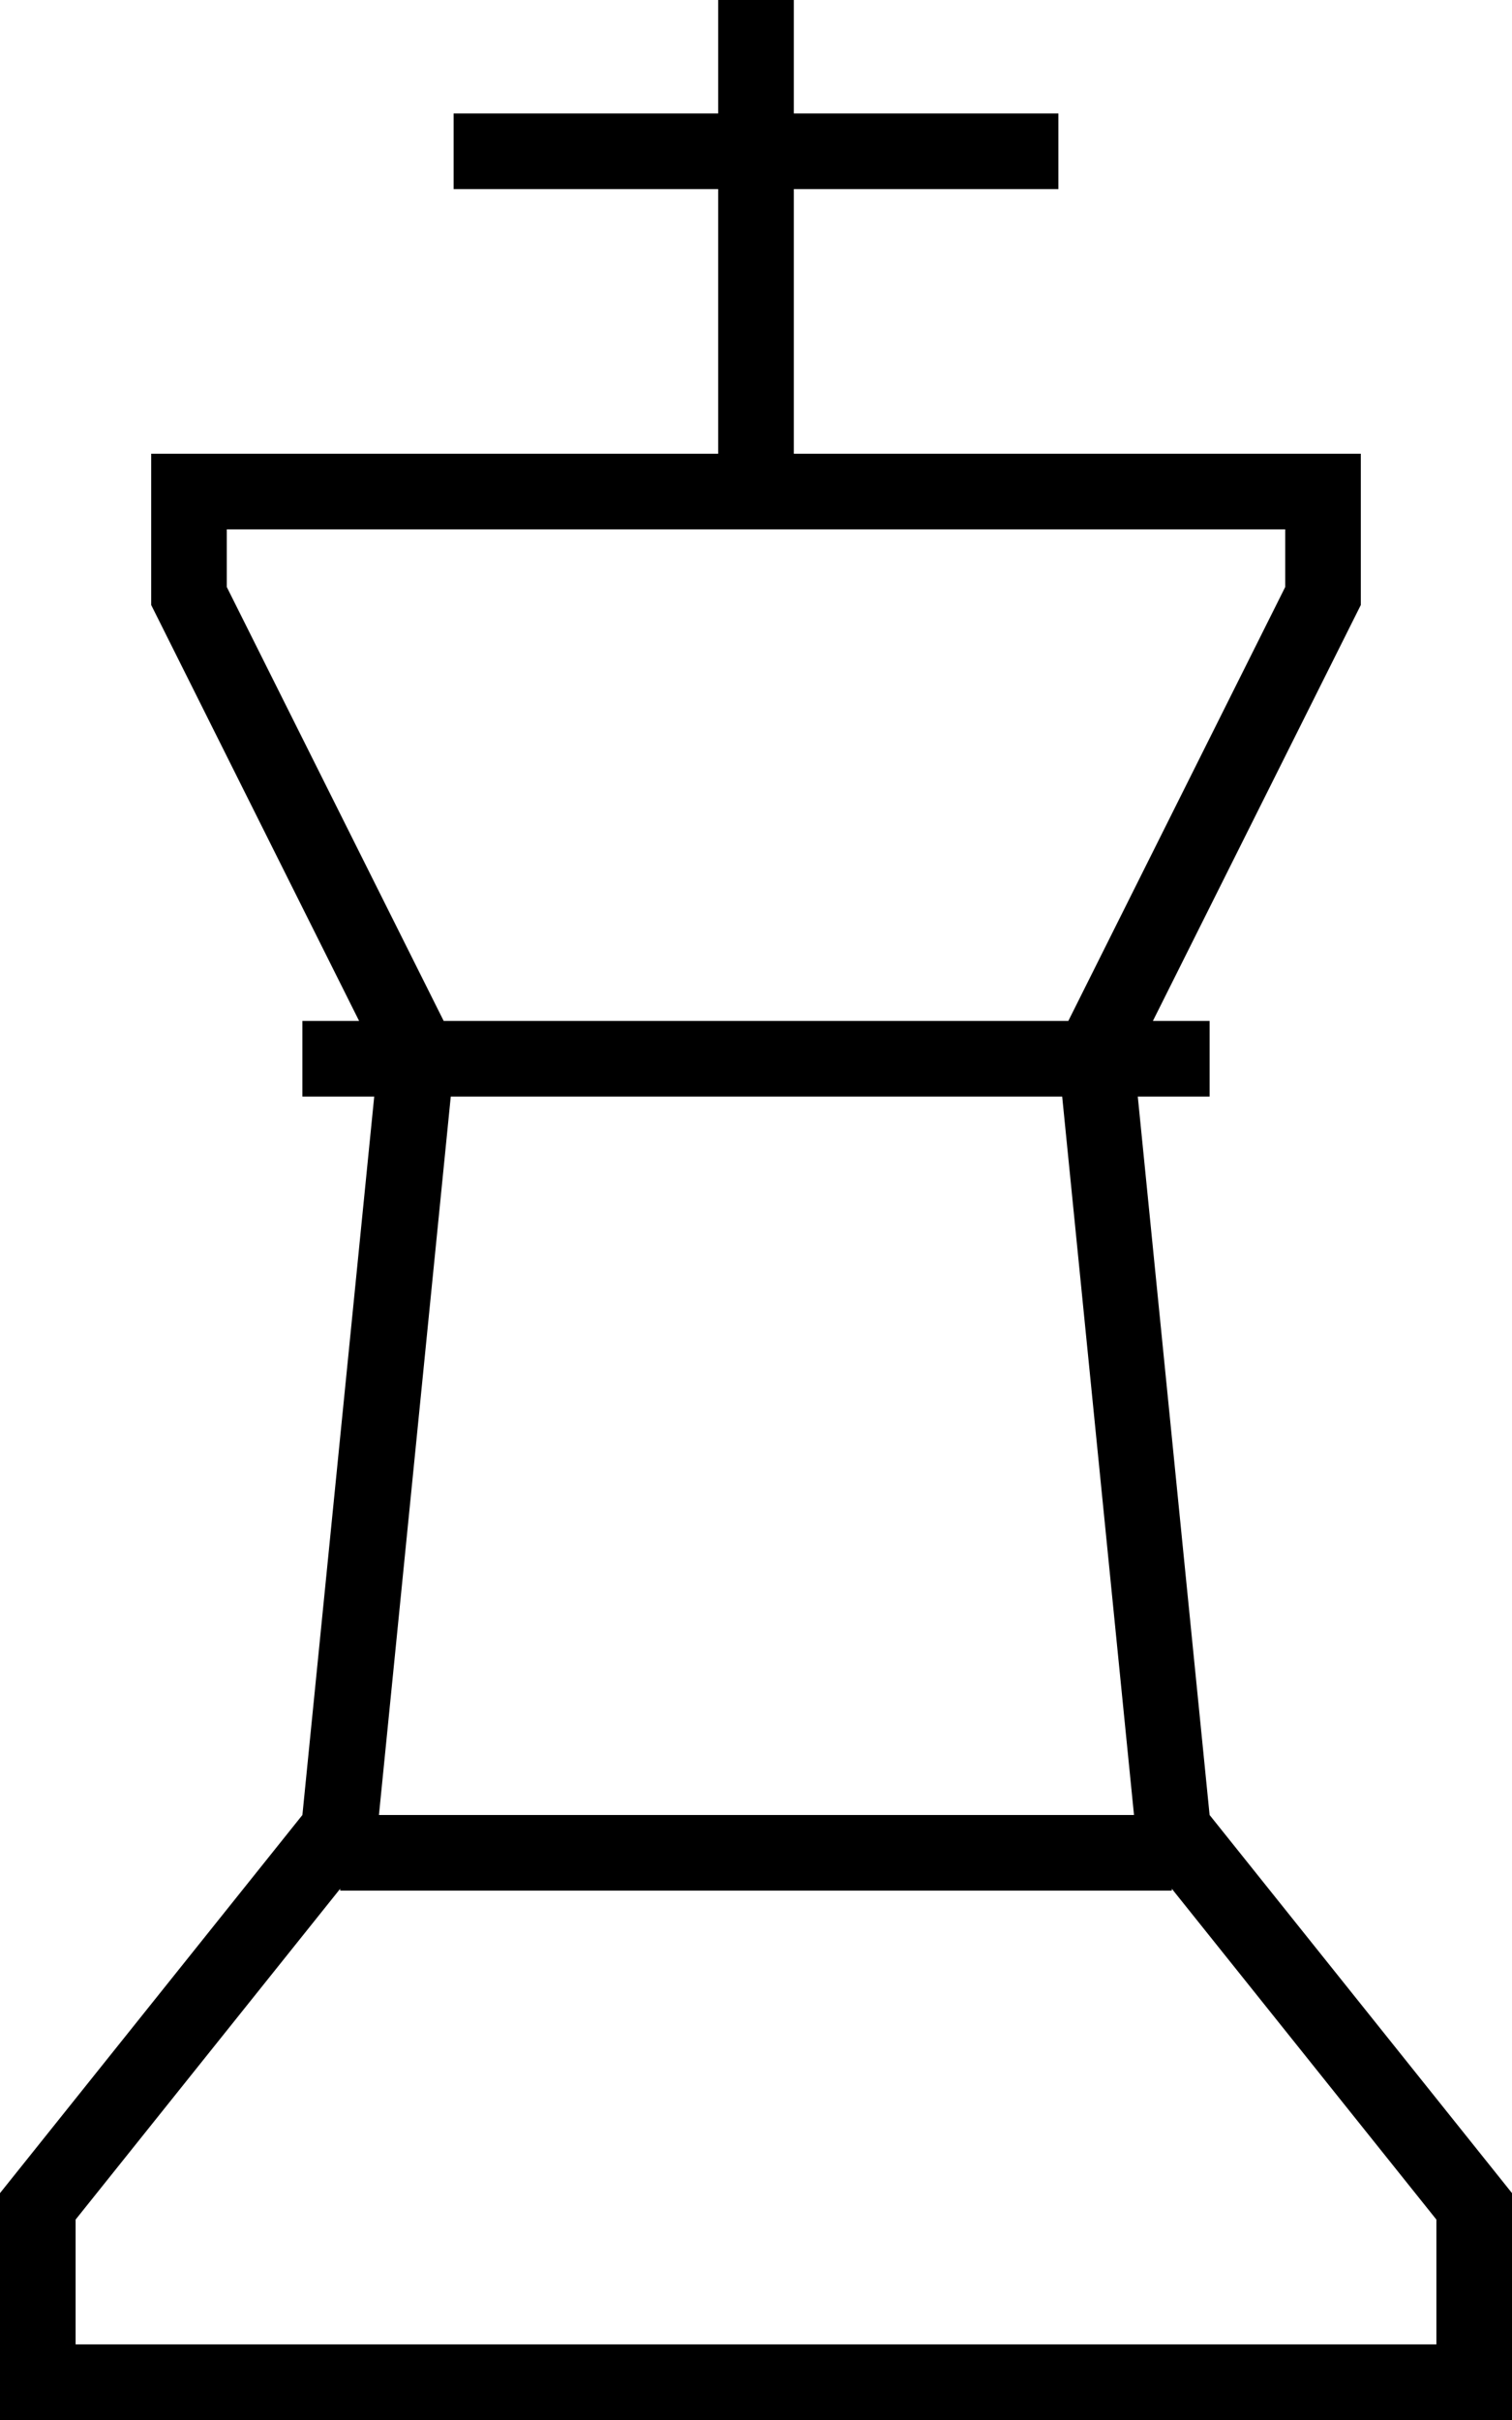 <svg fill="currentColor" xmlns="http://www.w3.org/2000/svg" viewBox="0 0 320 512"><!--! Font Awesome Pro 7.0.1 by @fontawesome - https://fontawesome.com License - https://fontawesome.com/license (Commercial License) Copyright 2025 Fonticons, Inc. --><path fill="currentColor" d="M168 24l56 0 0 16-56 0 0 56 120 0 0 32-44 88 12 0 0 16-15.2 0 15.2 152 64 80 0 48-320 0 0-48 64-80 15.2-152-15.2 0 0-16 12 0-44-88 0-32 120 0 0-56-56 0 0-16 56 0 0-56 16 0 0 56zm80 376l-176 0 0-.4-56 70 0 26.4 288 0 0-26.4-56-70 0 .4zM80.1 384l159.9 0-15.2-152-129.4 0-15.2 152zM48 124.2l45.9 91.8 132.2 0 45.9-91.8 0-12.2-224 0 0 12.2z"/></svg>